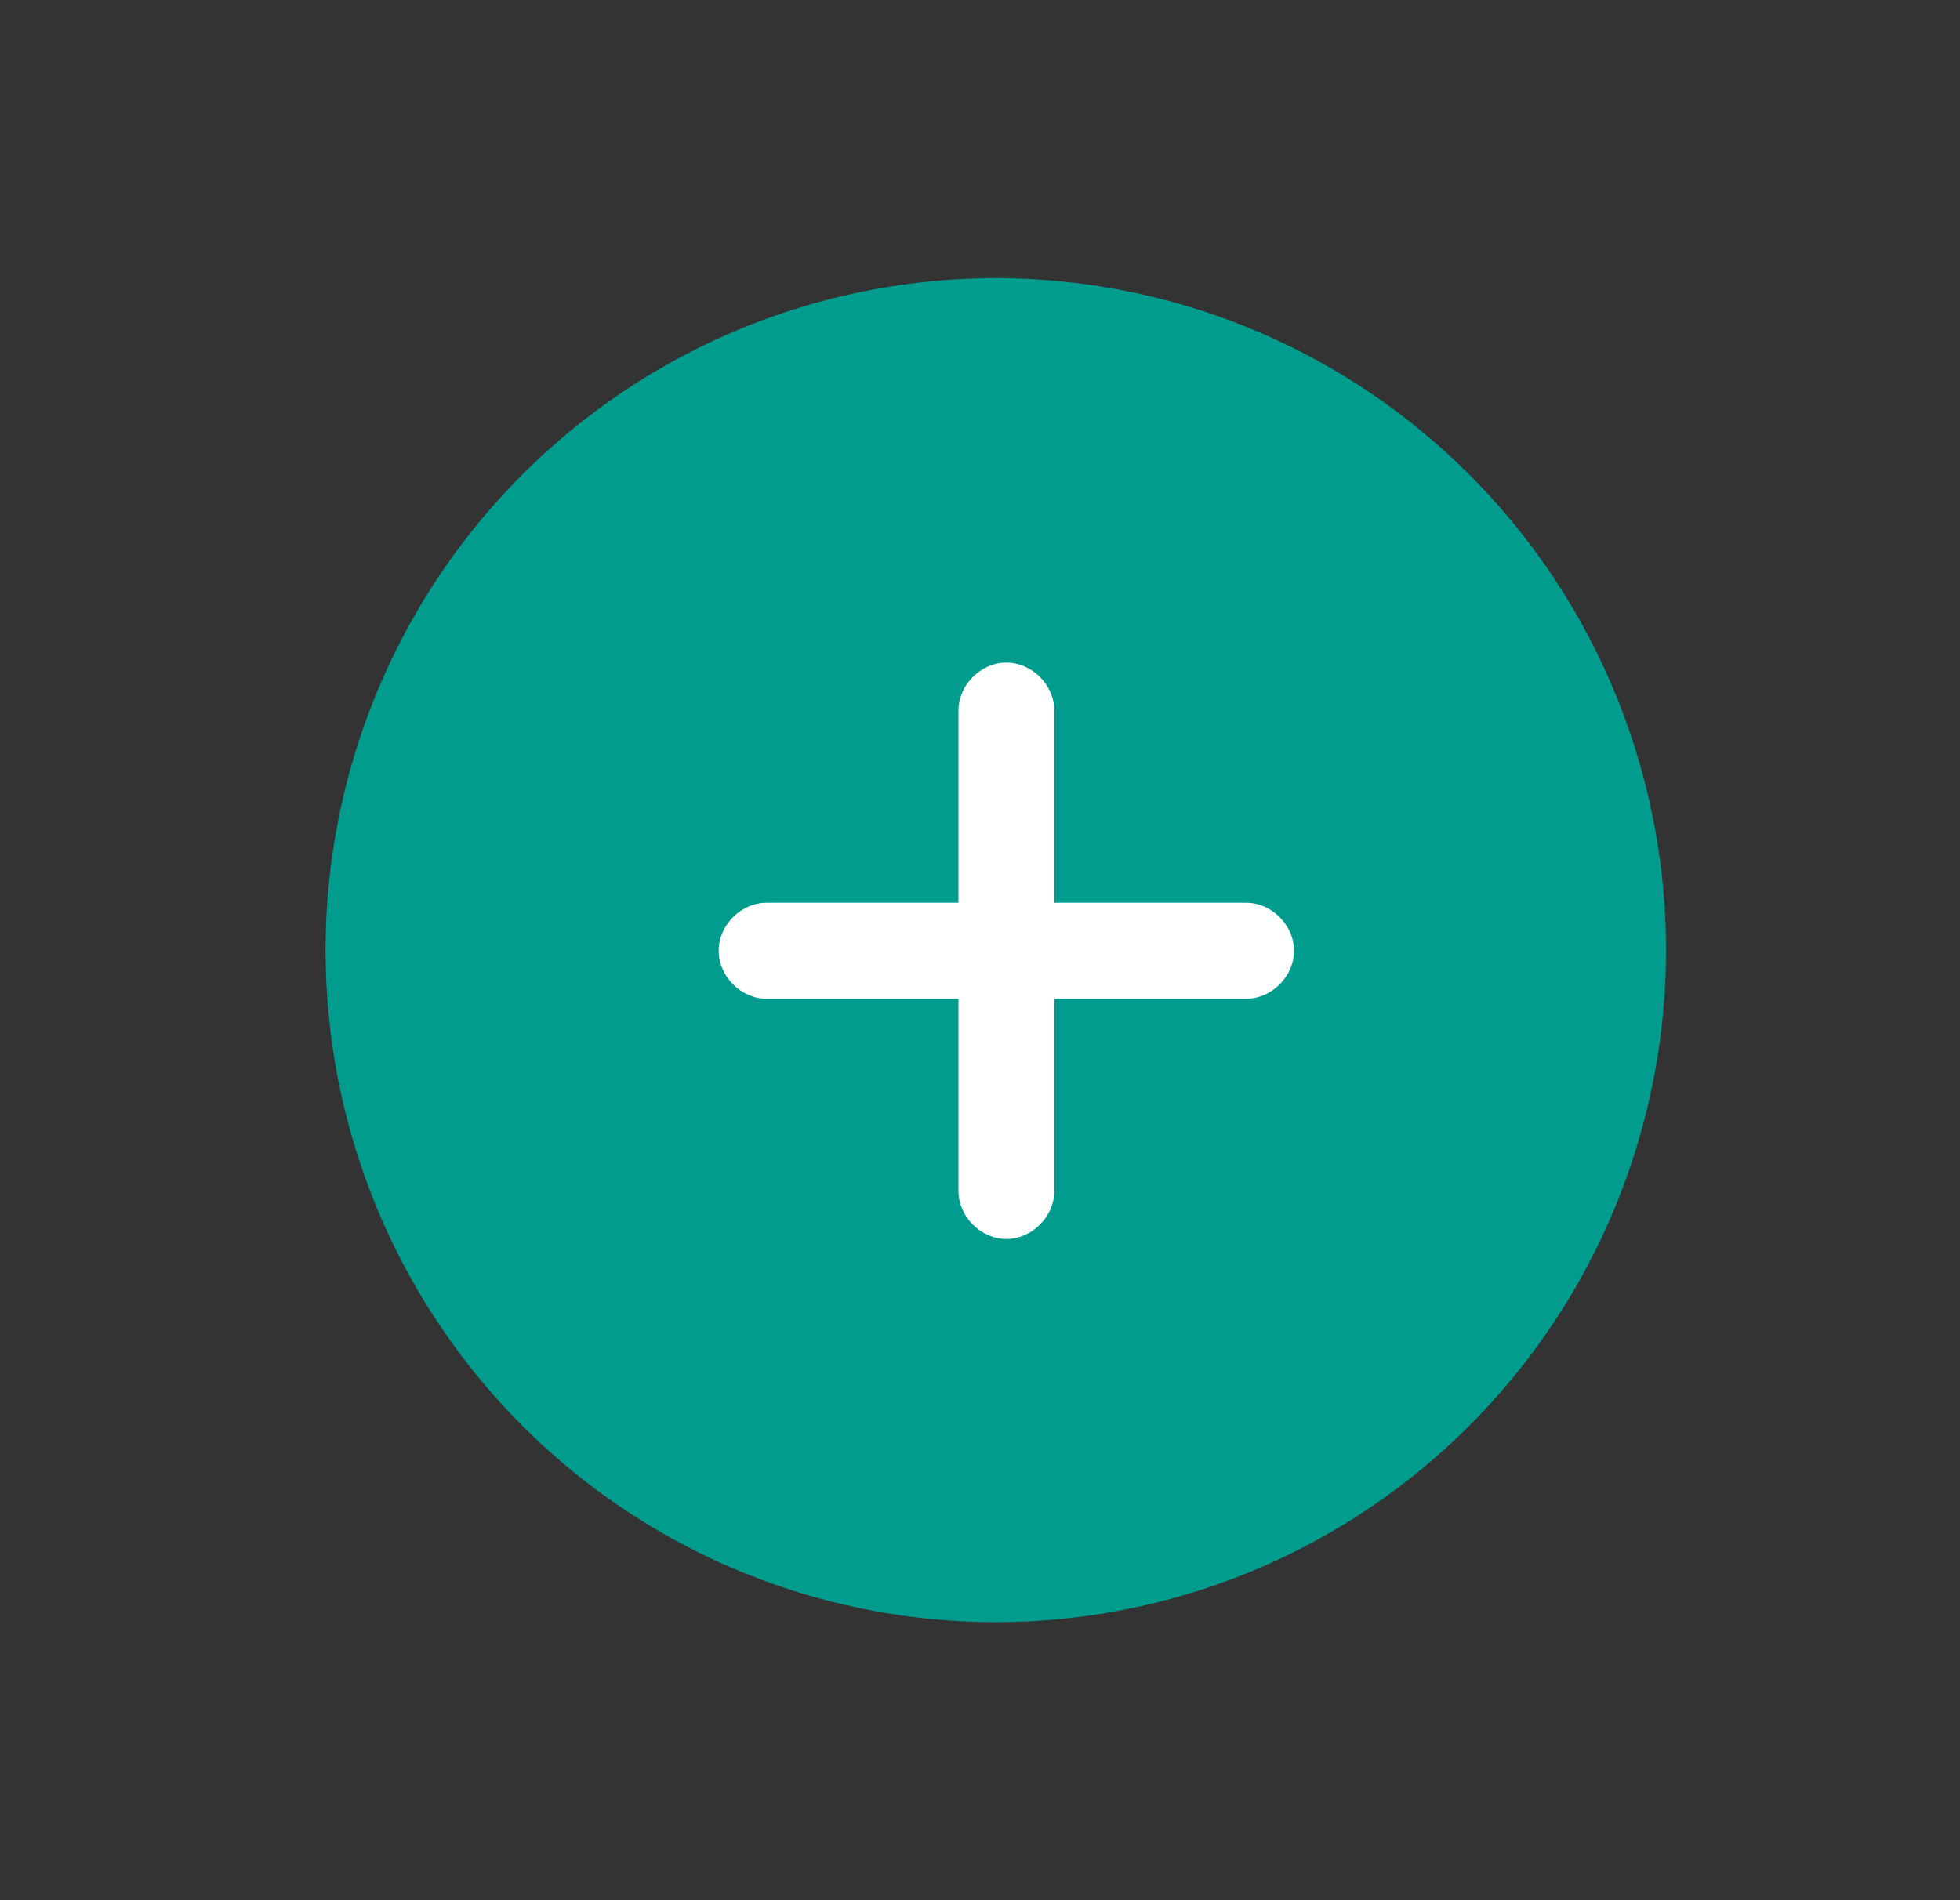 <svg width="33" height="32" viewBox="0 0 33 32" fill="none" xmlns="http://www.w3.org/2000/svg">
<rect x="0" y="0" width="33" height="32" fill="#333333" stroke="none"/>
<circle r="11.302" transform="matrix(0.706 -0.708 0.706 0.708 16.766 16.001)" fill="#009C8E"/>
<path d="M20.98 15.202H17.751V11.966C17.751 11.535 17.374 11.158 16.944 11.158C16.513 11.158 16.137 11.535 16.137 11.966V15.202H12.907C12.477 15.202 12.1 15.58 12.1 16.011C12.1 16.443 12.477 16.82 12.907 16.82H16.137V20.056C16.137 20.488 16.513 20.865 16.944 20.865C17.374 20.865 17.751 20.488 17.751 20.056V16.82H20.98C21.411 16.82 21.787 16.443 21.787 16.011C21.787 15.58 21.411 15.202 20.98 15.202Z" fill="white"/>
</svg>
